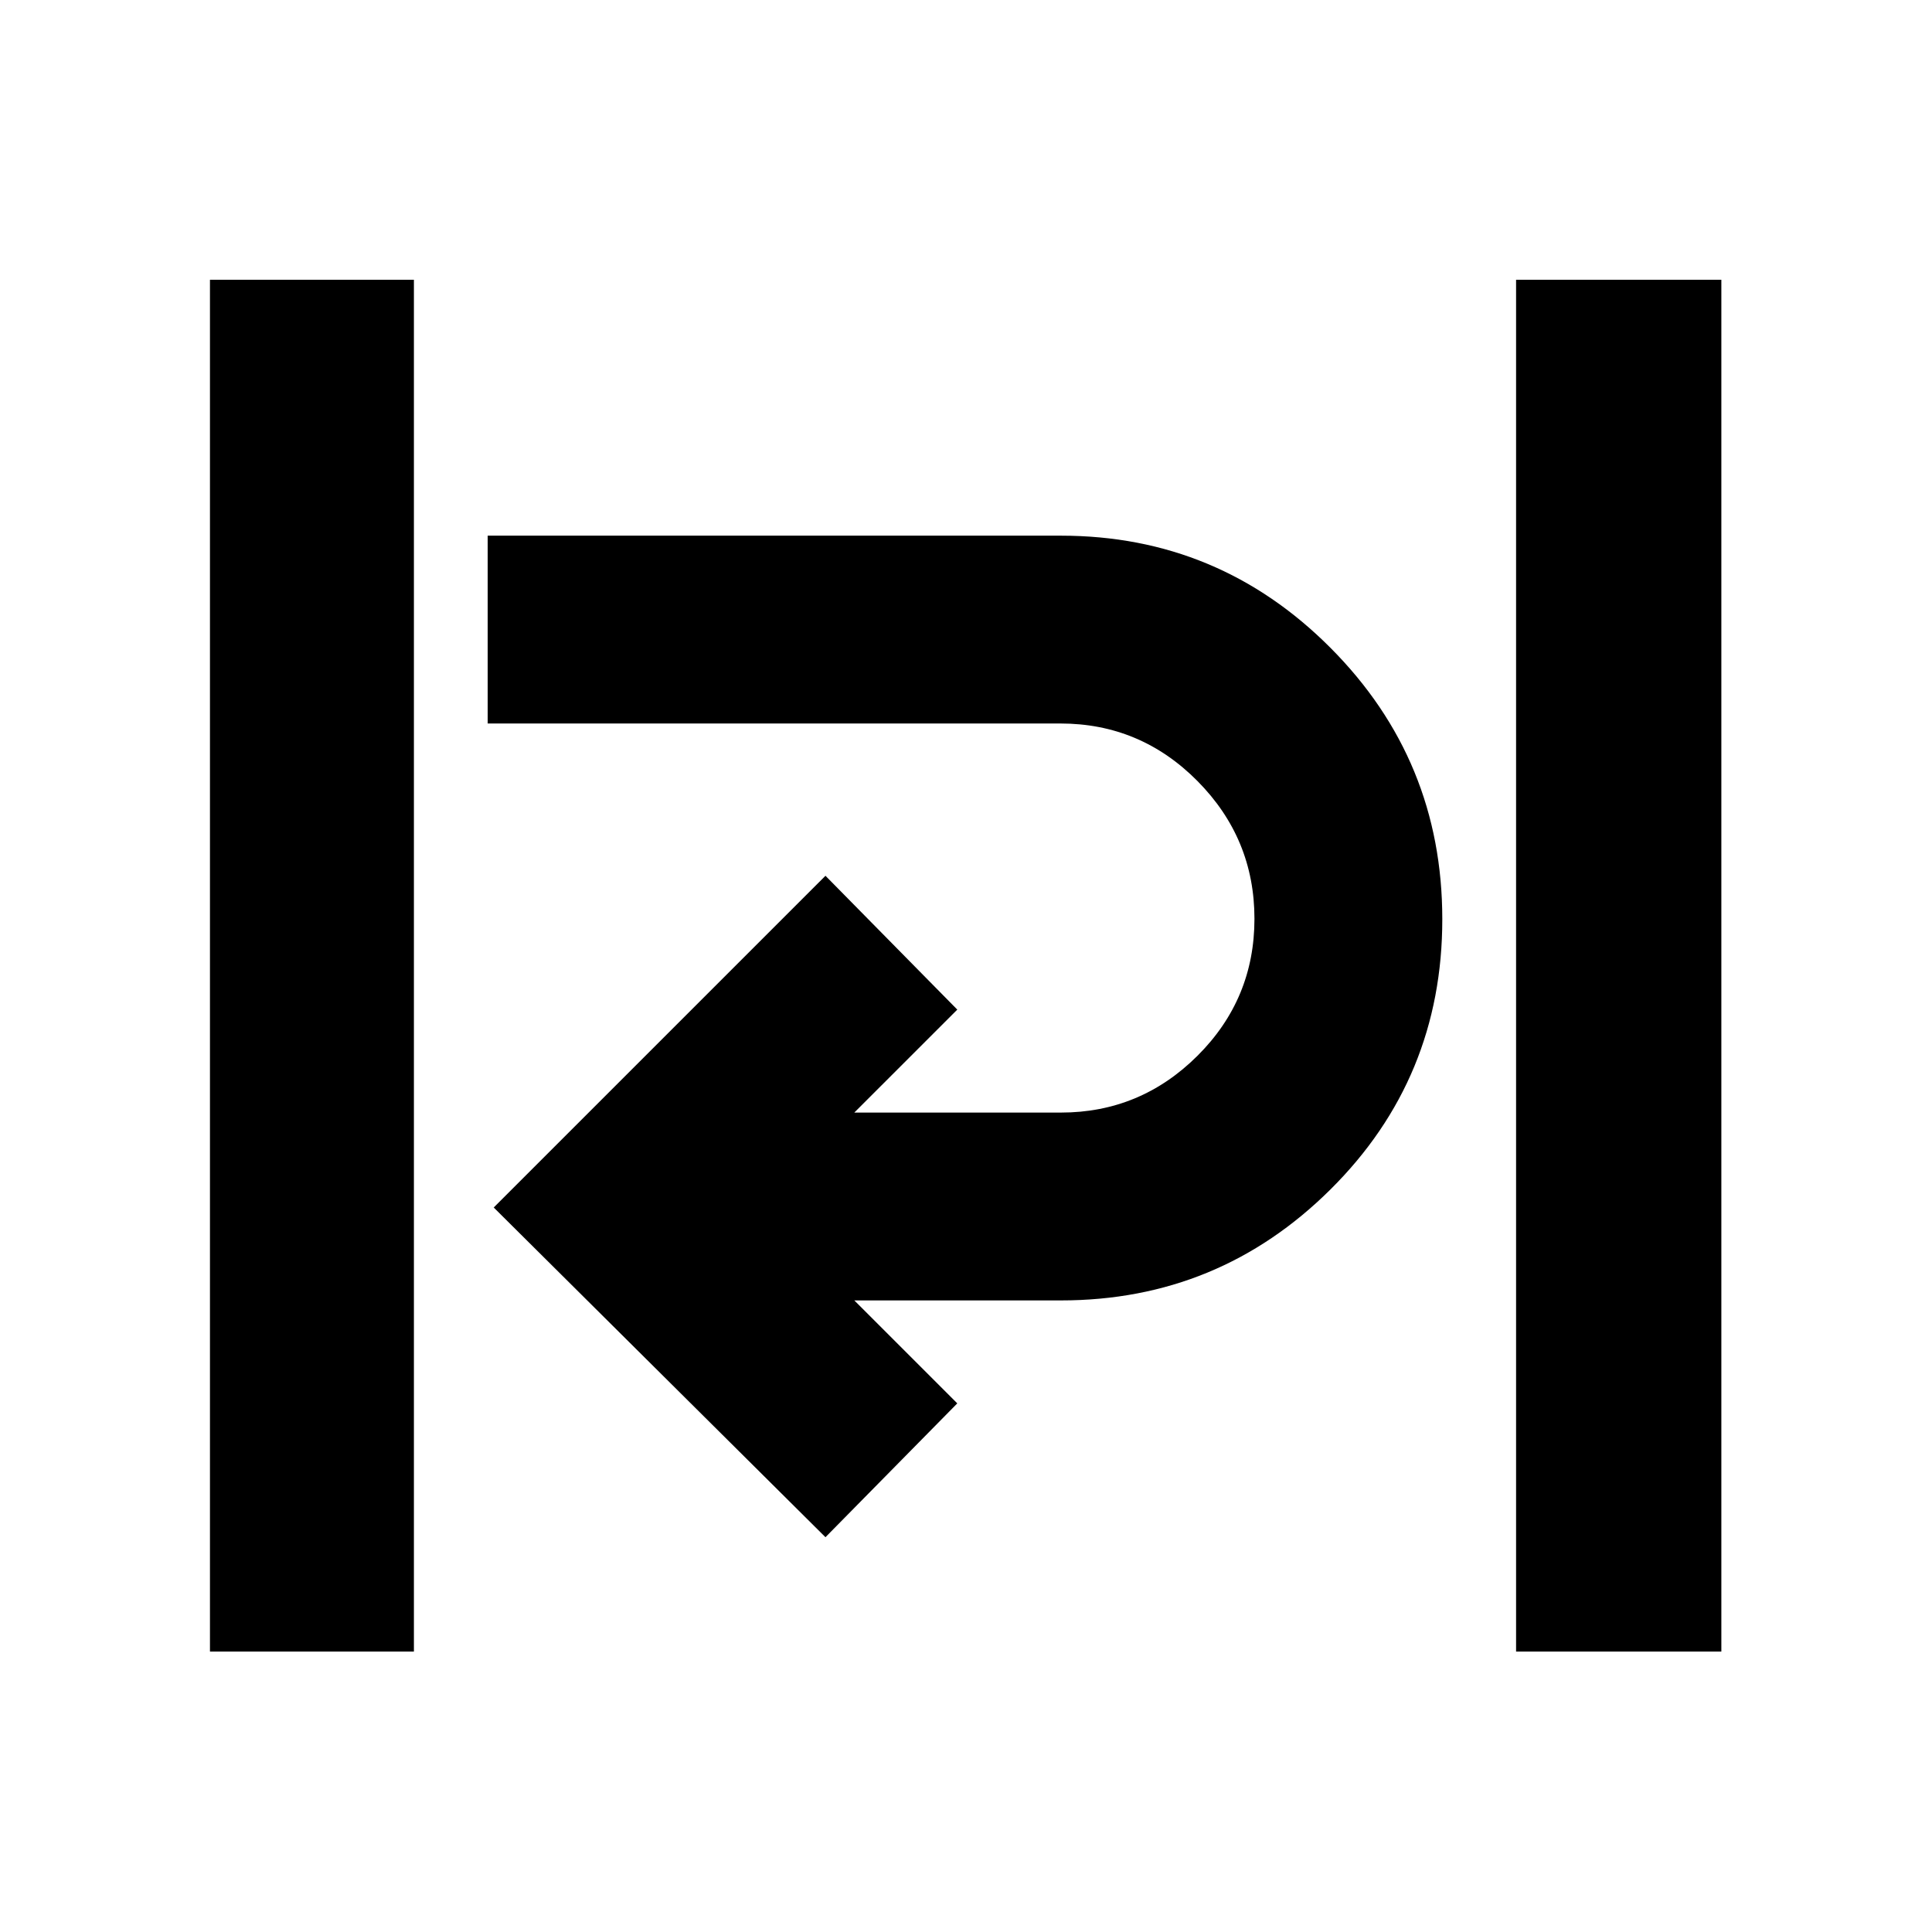 <svg xmlns="http://www.w3.org/2000/svg" height="40" viewBox="0 -960 960 960" width="40"><path d="M104.33-139.33V-821h101.34v681.67H104.33Zm649 0V-821h102v681.67h-102Zm-343.16-56.84L245.33-360l164.84-164.83 65.5 66.5-51.17 51.16h102.67q39.49 0 67.83-28.2 28.33-28.21 28.33-68.09 0-39.87-28.33-68.46-28.34-28.58-68.1-28.58H242.33v-93.33h284.84q78.42 0 133.96 55.76 55.54 55.76 55.54 134.83 0 79.07-55.54 134.24-55.54 55.17-133.96 55.17H424.5l51.17 51.16-65.5 66.5Z"/></svg>